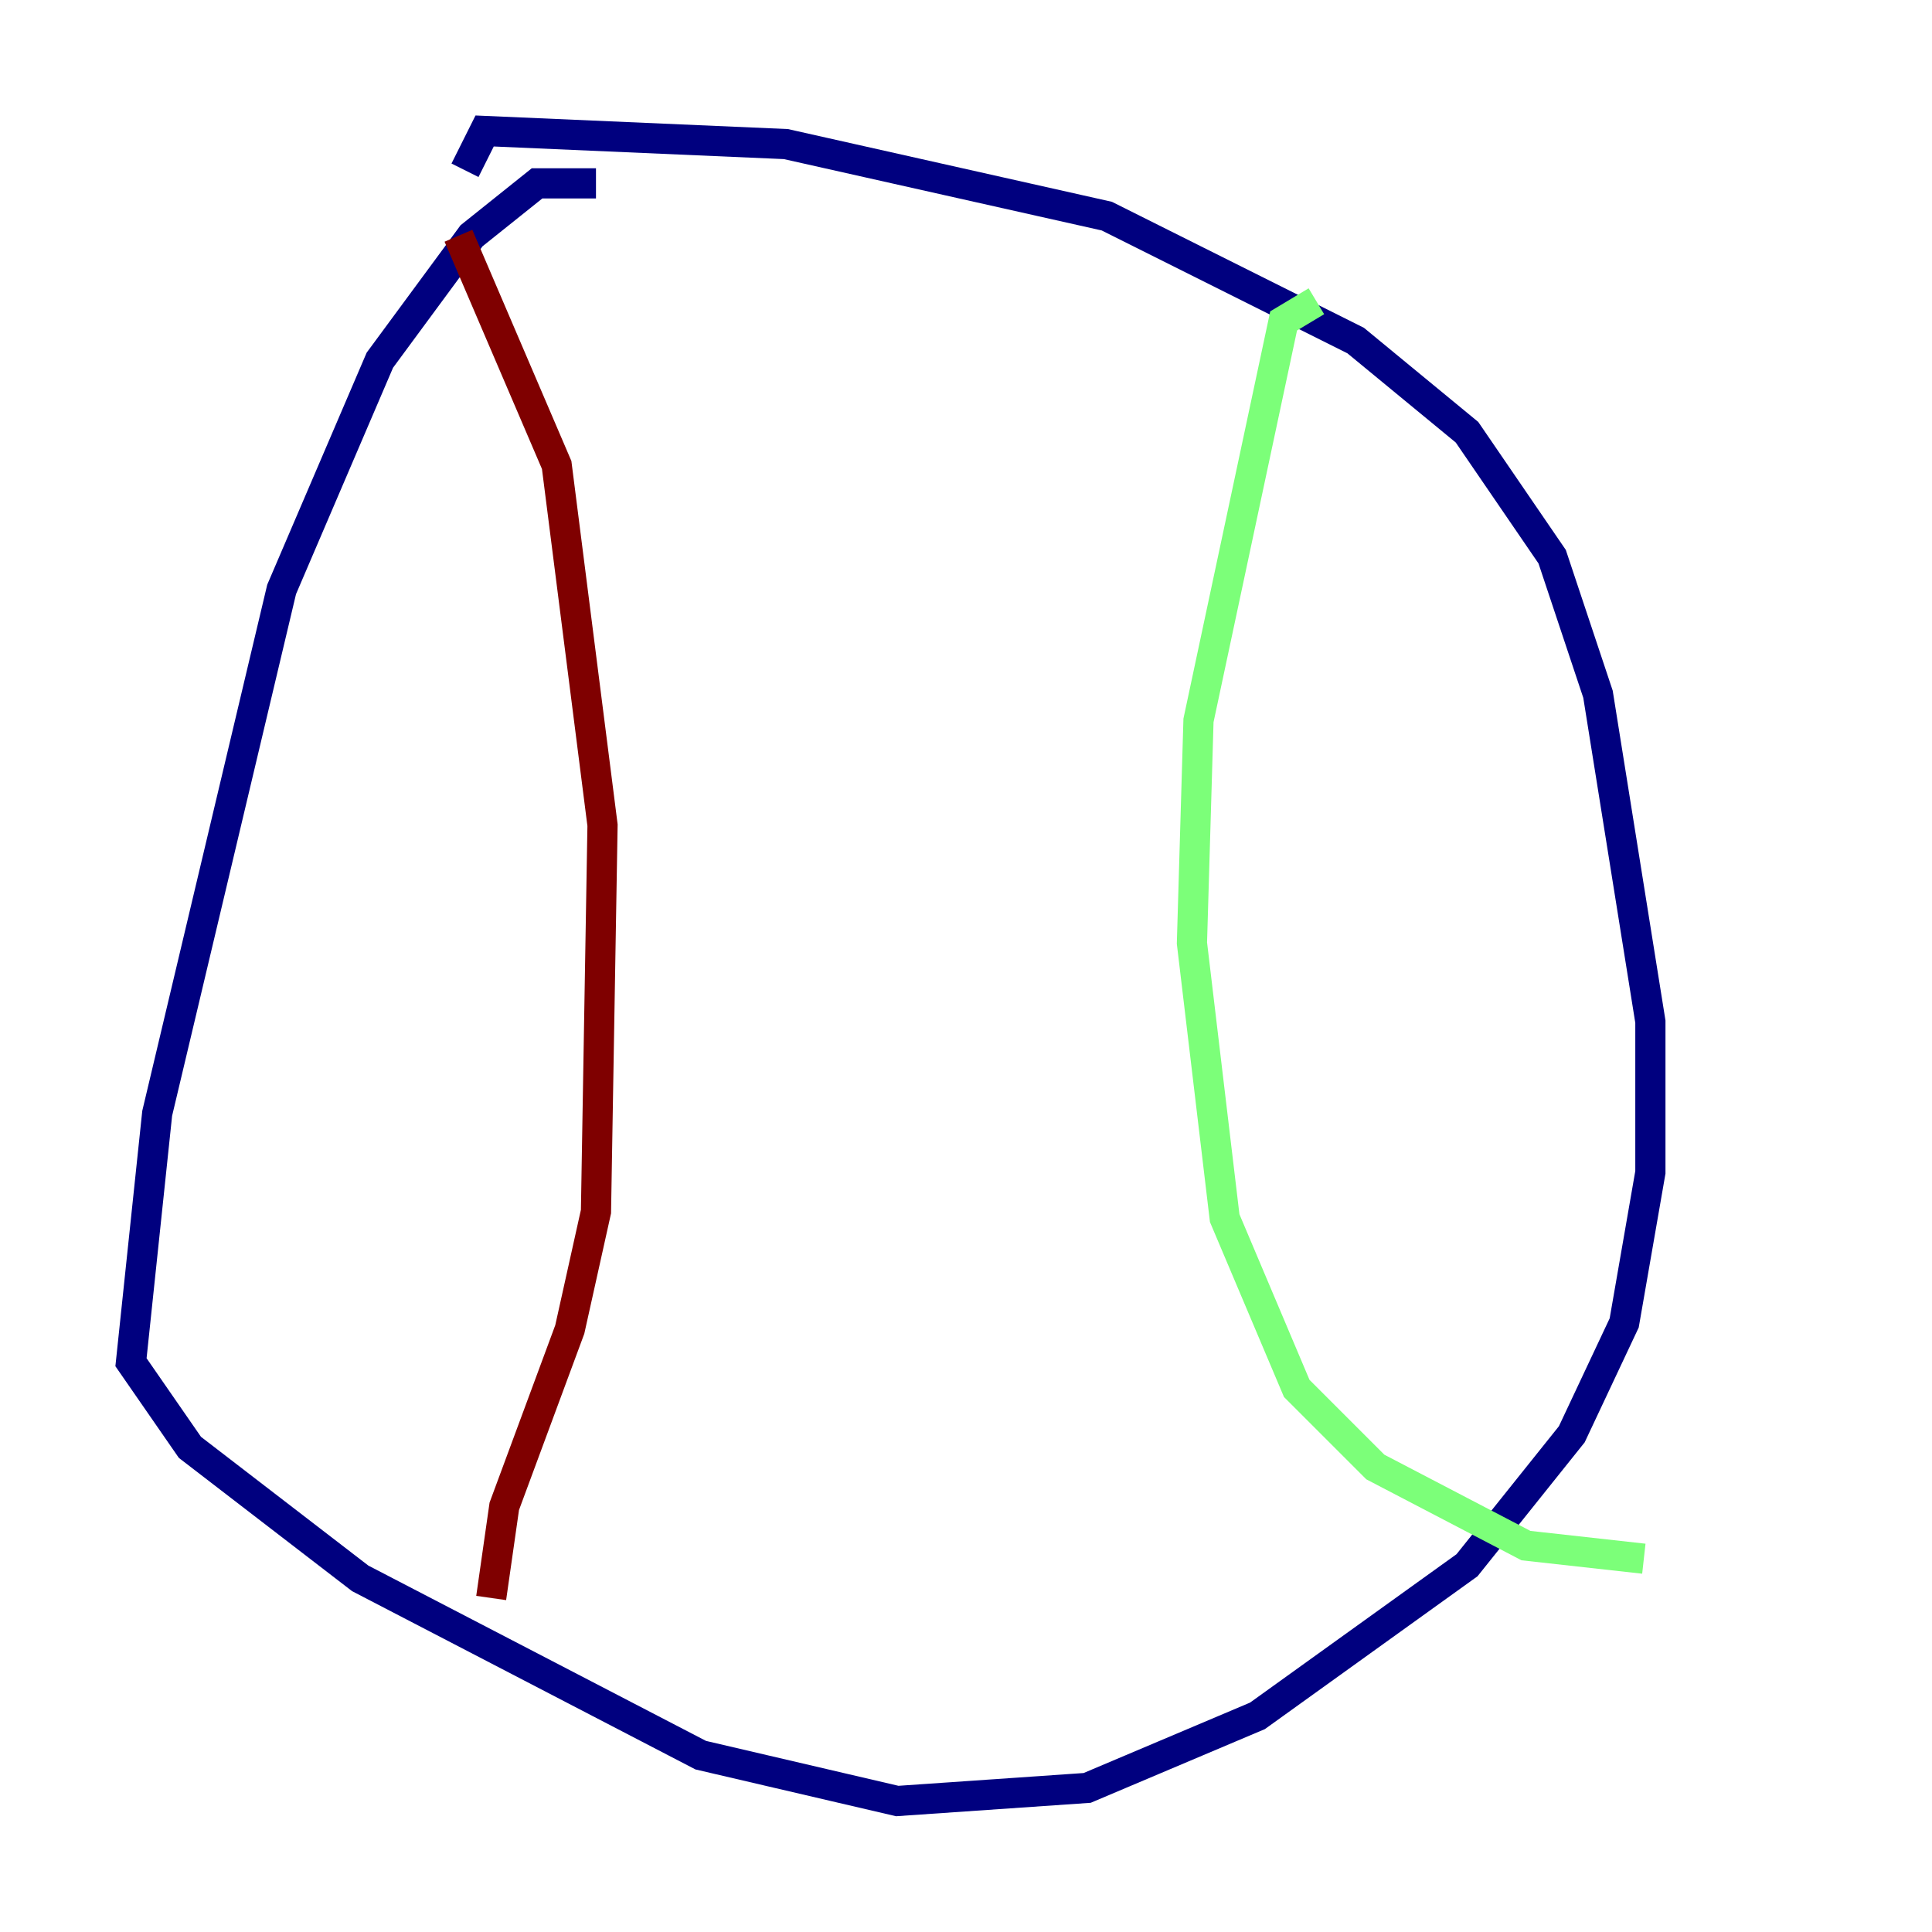 <?xml version="1.0" encoding="utf-8" ?>
<svg baseProfile="tiny" height="128" version="1.2" viewBox="0,0,128,128" width="128" xmlns="http://www.w3.org/2000/svg" xmlns:ev="http://www.w3.org/2001/xml-events" xmlns:xlink="http://www.w3.org/1999/xlink"><defs /><polyline fill="none" points="39.485,12.149 35.58,12.149 31.241,15.62 25.166,23.864 18.658,39.051 10.414,73.763 8.678,90.251 12.583,95.891 23.864,104.57 46.427,116.285 59.444,119.322 72.027,118.454 83.308,113.681 97.193,103.702 104.136,95.024 107.607,87.647 109.342,77.668 109.342,67.688 105.871,45.993 102.834,36.881 97.193,28.637 89.817,22.563 73.329,14.319 52.068,9.546 32.108,8.678 30.807,11.281" stroke="#00007f" stroke-width="2" /><polyline fill="none" points="87.214,19.959 85.044,21.261 79.403,47.729 78.969,62.481 81.139,80.705 85.912,91.986 91.119,97.193 101.098,102.4 108.909,103.268" stroke="#7cff79" stroke-width="2" /><polyline fill="none" points="30.373,15.62 36.881,30.807 39.919,54.671 39.485,80.271 37.749,88.081 33.41,99.797 32.542,105.871" stroke="#7f0000" stroke-width="2" /></svg>